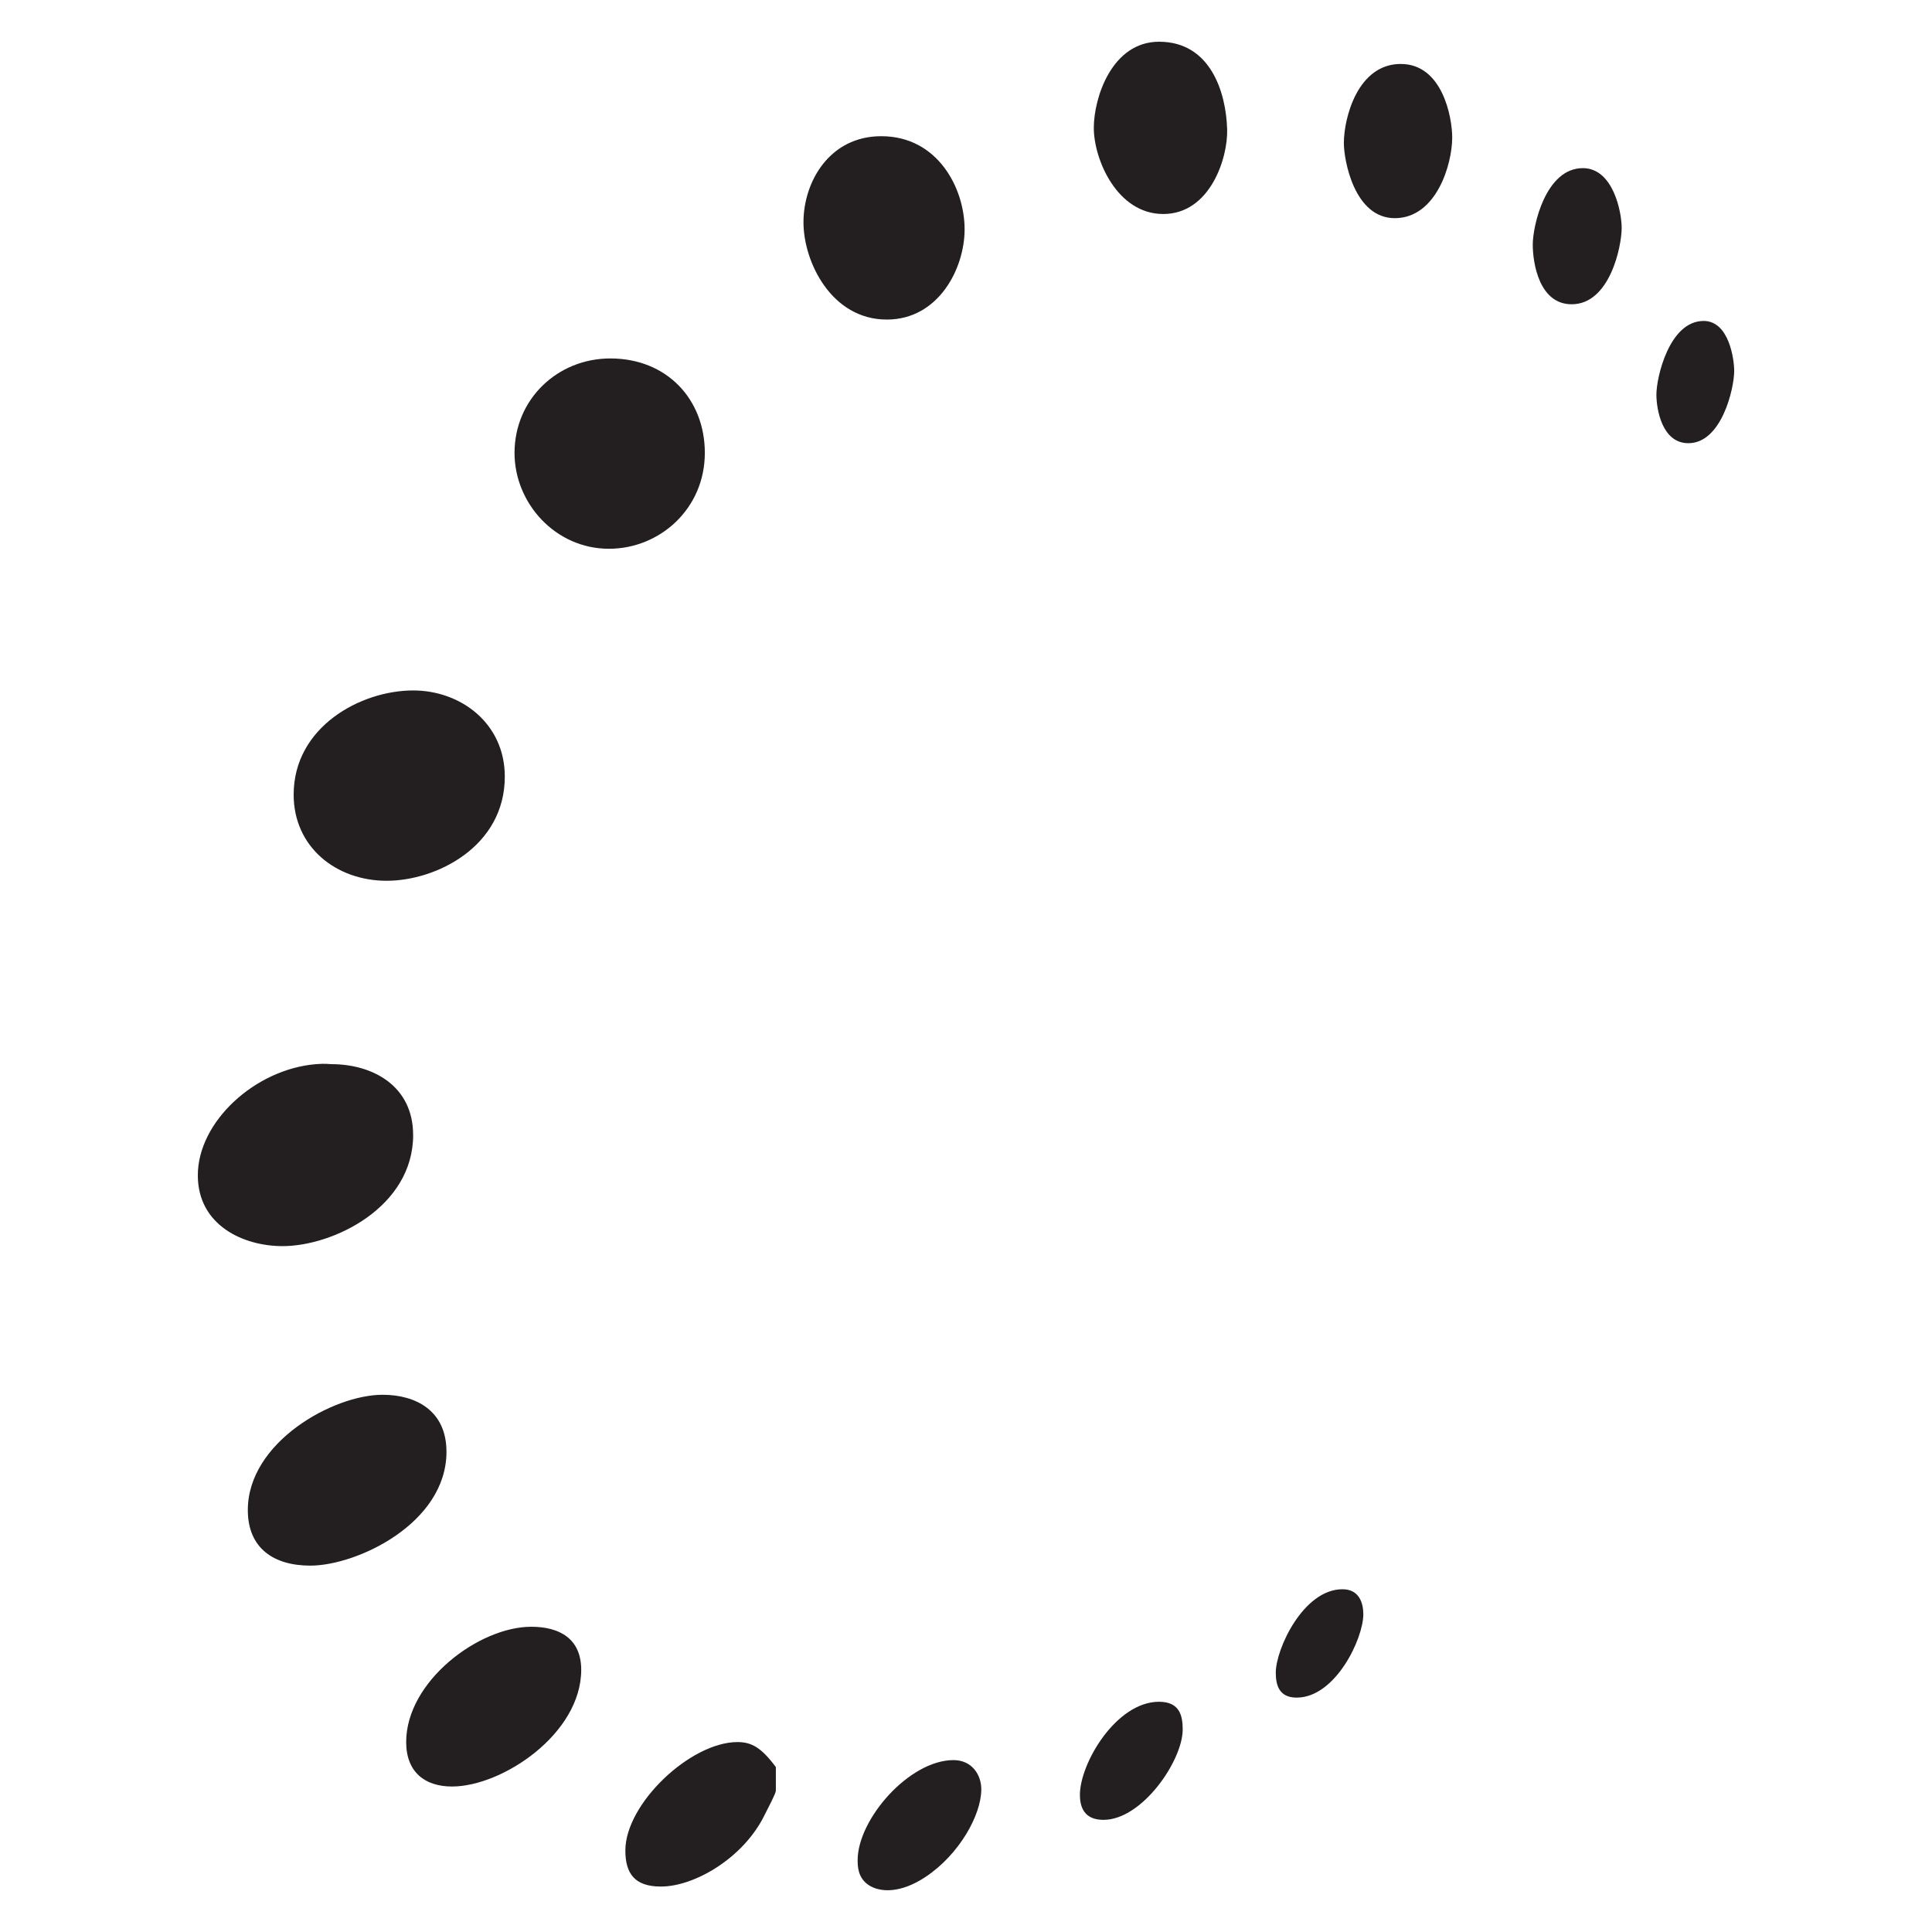 <?xml version="1.0" encoding="utf-8"?>
<!-- Generator: Adobe Illustrator 15.0.0, SVG Export Plug-In . SVG Version: 6.00 Build 0)  -->
<!DOCTYPE svg PUBLIC "-//W3C//DTD SVG 1.1//EN" "http://www.w3.org/Graphics/SVG/1.1/DTD/svg11.dtd">
<svg version="1.1" id="Calque_1" xmlns="http://www.w3.org/2000/svg" xmlns:xlink="http://www.w3.org/1999/xlink" x="0px" y="0px"
	 width="595.279px" height="595.275px" viewBox="0 123.307 595.279 595.275" enable-background="new 0 123.307 595.279 595.275"
	 xml:space="preserve">
<g>
	<path fill="#231F20" d="M163.676,624.537c-16.096,0-38.527,16.786-38.527,35.526c0,9.26,5.767,13.697,14.126,13.697
		c15.474,0,39.807-16.222,39.807-35.957c-0.009-9.716-6.813-13.267-15.411-13.267H163.676z M217.171,262.859
		c0-16.501-11.688-29.109-29.109-29.109c-16.334,0-29.528,12.608-29.528,29.109c0,15.47,12.554,29.533,29.101,29.533
		c15.636,0,29.532-12.315,29.532-29.528L217.171,262.859z M297.212,193.949c0-12.572-8.223-28.677-25.685-28.677
		c-15.879,0-23.963,13.96-23.963,26.541c0,12.157,8.598,29.956,25.685,29.956C289.128,221.769,297.212,206.115,297.212,193.949z
		 M227.256,660.063c-14.554,0-34.575,19.034-34.575,33.39c0,7.29,3.02,11.129,10.959,11.129c10.378,0,25.37-8.799,31.832-21.83
		c1.279-2.561,3.582-6.881,3.582-7.706v-7.272c-4.507-6.071-7.539-7.706-11.807-7.706L227.256,660.063z M137.563,570.604
		c0-12.571-9.31-17.547-19.691-17.547c-15.177,0-41.514,14.583-41.514,35.522c0,11.823,8.052,17.122,19.259,17.122
		c14.352,0,41.951-13.014,41.951-35.102L137.563,570.604z M119.156,394.688c15.23,0,36.381-10.508,36.381-32.101
		c0-16.303-13.441-26.541-28.252-26.541c-16.086,0-36.805,11.174-36.805,32.101C90.48,384.244,103.479,394.688,119.156,394.688z
		 M127.29,473.016c0-14.982-12.225-21.827-25.252-21.827c-0.82,0-1.442-0.252-4.705,0c-18.822,1.578-36.381,17.781-36.381,34.247
		c0,15.384,13.987,21.823,26.107,21.823c15.682,0,40.239-12.032,40.239-34.247L127.29,473.016z M487.678,175.118
		c-11.459,0-15.411,17.79-15.411,23.54c0,5.705,1.975,18.398,11.987,18.398c11.747,0,15.409-17.79,15.409-23.54
		c0-4.84-2.596-18.407-11.985-18.407V175.118z M431.604,143.012c-13.314,0-17.541,16.672-17.541,24.4
		c0,5.092,3.137,23.233,15.838,23.116c12.708-0.135,17.547-16.641,17.547-24.828c0-6.367-3.063-22.683-15.839-22.683
		L431.604,143.012z M524.915,222.197c-10.589,0-14.554,17.394-14.554,22.684c0,4.425,1.694,14.982,9.845,14.982
		c10.297,0,14.127-16.965,14.127-22.26c0-3.515-1.555-15.41-9.418-15.41V222.197z M413.635,612.978
		c-12.076,0-20.548,18.449-20.548,25.686c0,3.767,0.964,7.704,6.426,7.704c11.949,0,20.548-18.157,20.548-25.684
		C420.051,617.161,418.762,612.978,413.635,612.978z M293.788,665.624c-13.653,0-29.533,18.24-29.533,30.821
		c0,1.847,0.036,5.465,3.424,7.706c3.551,2.319,9.896,2.535,17.551-2.57c10.273-6.858,17.122-18.982,17.122-26.969
		c0-4.383-2.808-8.985-8.561-8.988H293.788z M357.133,136.163c-14.554,0-20.115,17.276-20.115,26.541
		c0,9.72,7.165,26.541,21.395,26.541c14.442,0,19.962-17.258,19.691-26.112c-0.338-11.333-5.091-26.969-20.976-26.969H357.133z
		 M357.133,647.643c-13.234,0-24.396,18.972-24.396,28.682c0,4.89,2.227,7.706,7.272,7.706c11.955,0,24.396-18.313,24.396-27.82
		c0-4.177-0.855-8.562-7.277-8.562L357.133,647.643z"/>
</g>
</svg>
